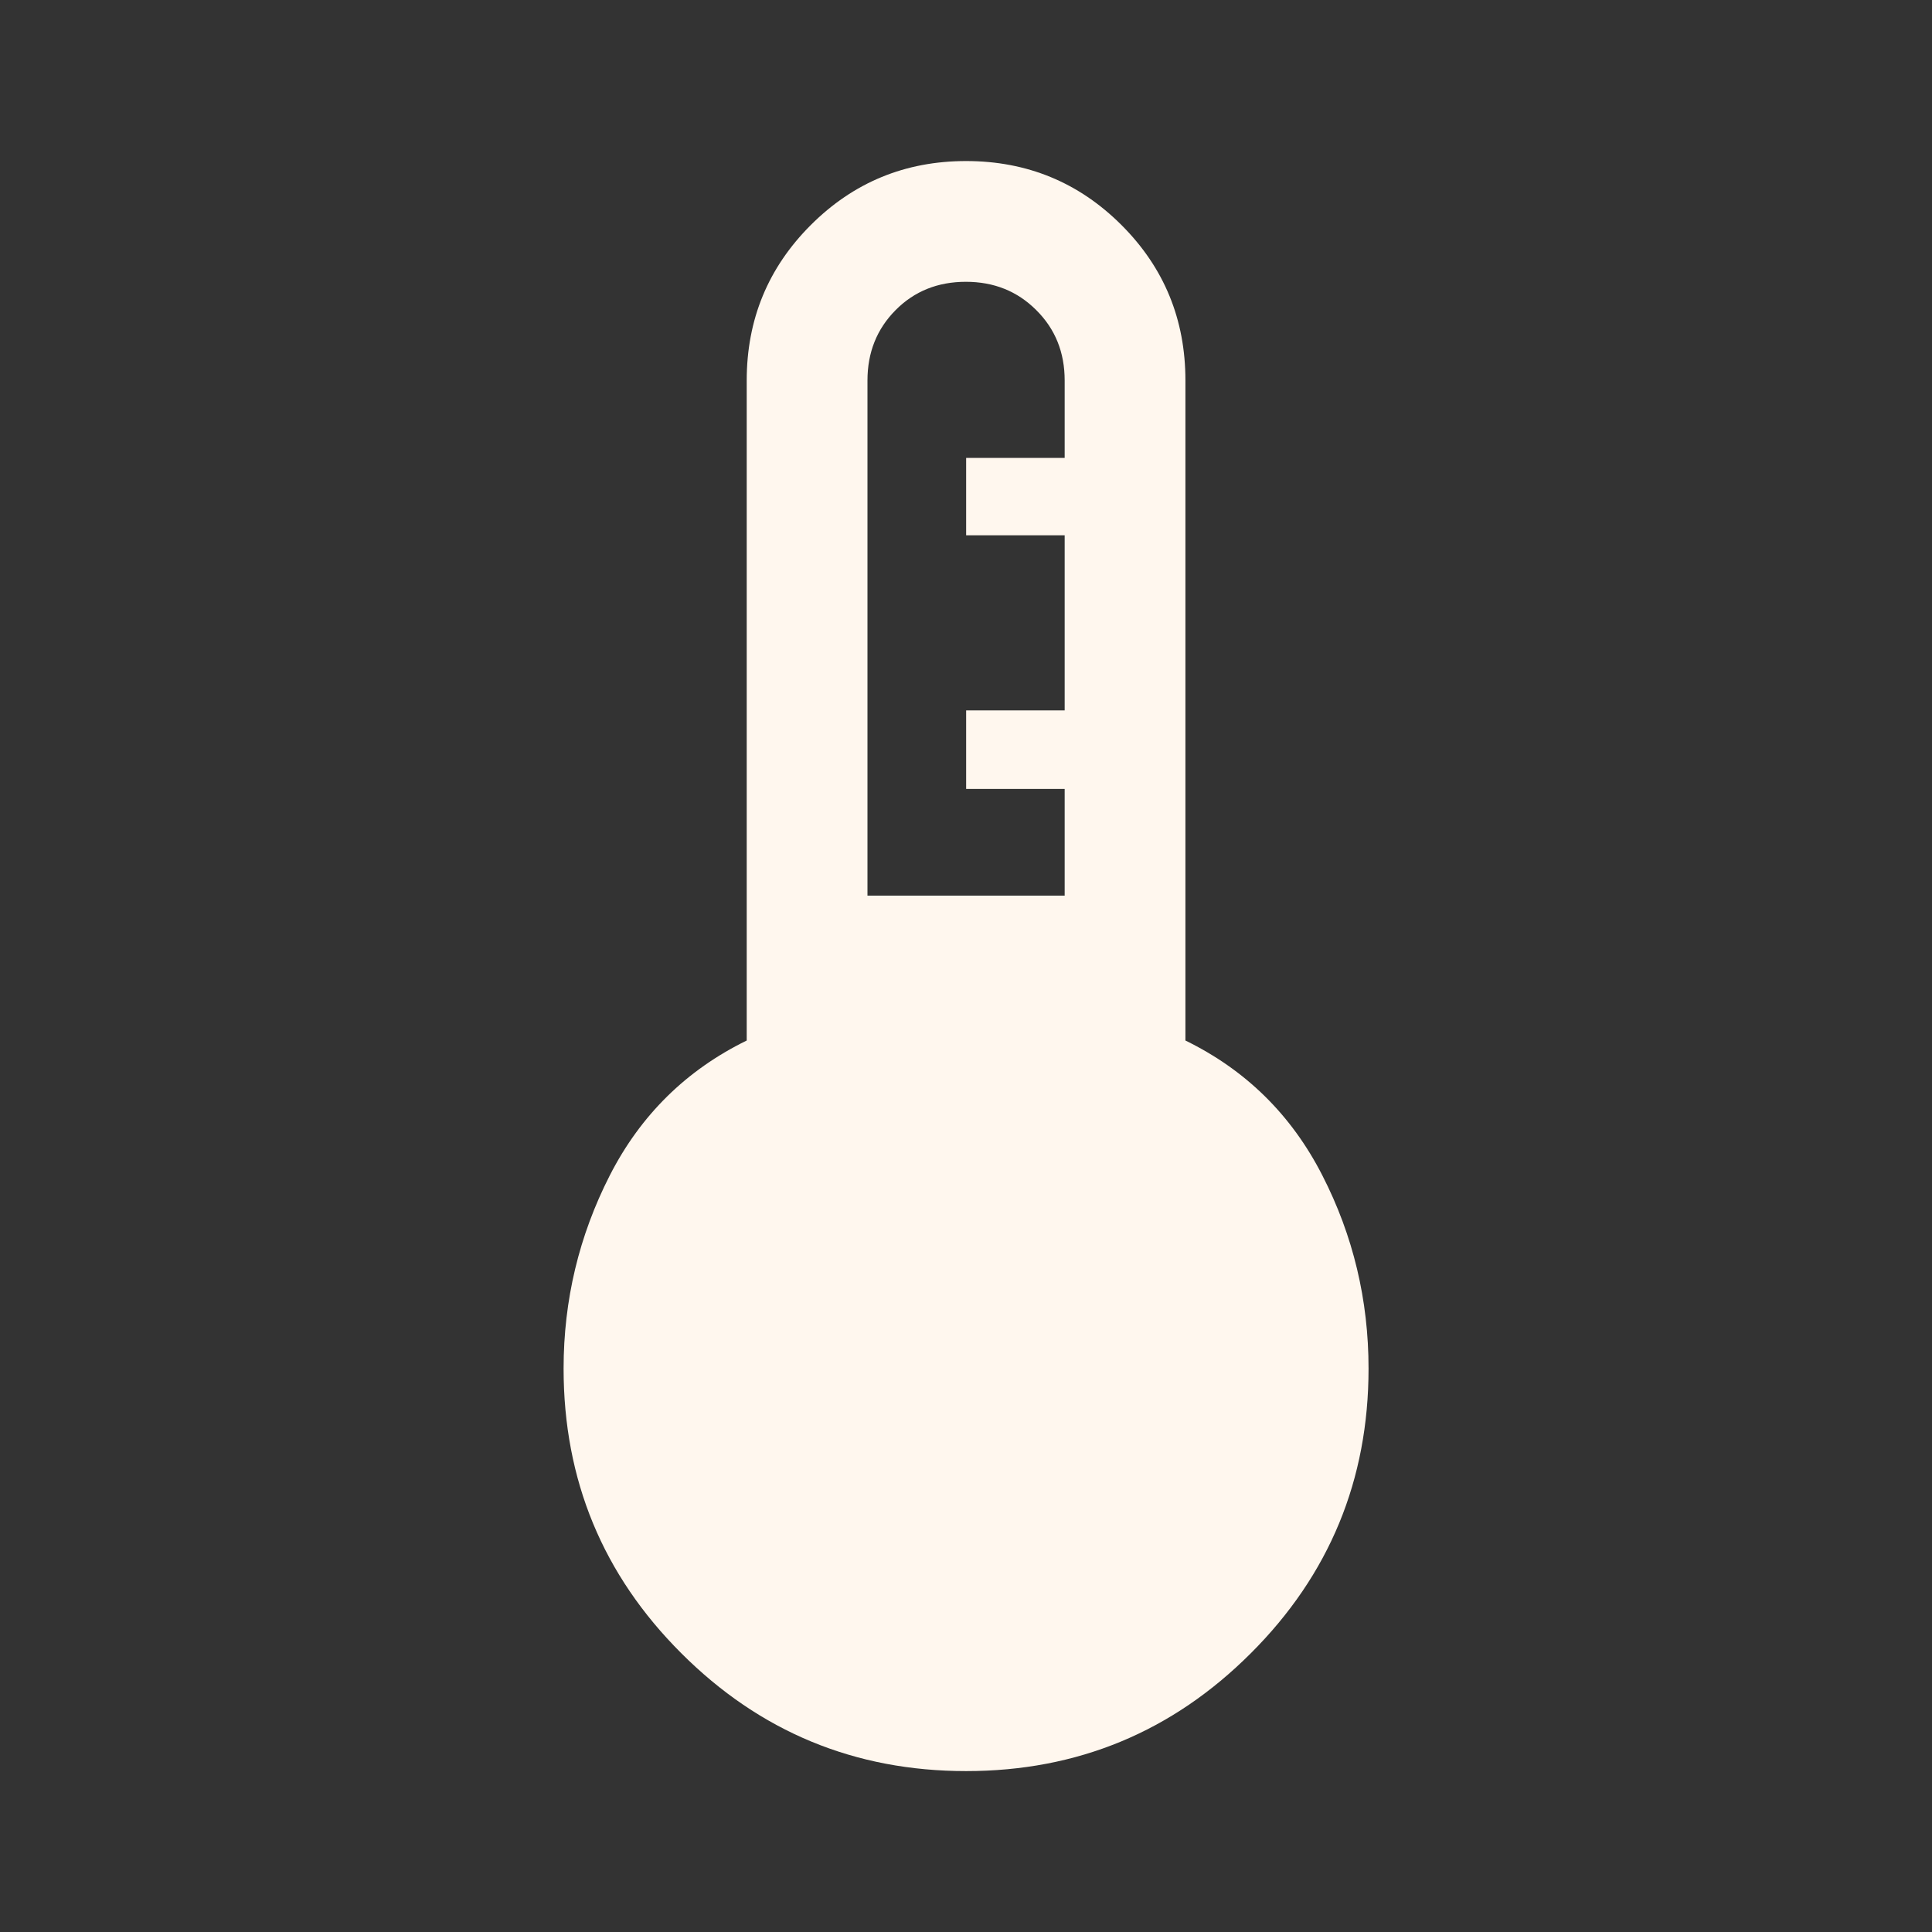 <svg width="14" height="14" viewBox="0 0 14 14" fill="none" xmlns="http://www.w3.org/2000/svg">
<rect x="0" y="0" width="14" height="14" fill="#333333" stroke="none"/>
<path d="M7.001 12.834C6.194 12.834 5.506 12.549 4.937 11.98C4.368 11.412 4.084 10.724 4.084 9.917C4.084 9.421 4.196 8.954 4.419 8.517C4.643 8.079 4.974 7.754 5.411 7.54V2.757C5.411 2.315 5.566 1.94 5.875 1.631C6.184 1.322 6.559 1.167 7.001 1.167C7.442 1.167 7.818 1.322 8.127 1.631C8.436 1.94 8.59 2.315 8.59 2.757V7.54C9.028 7.754 9.358 8.079 9.582 8.517C9.806 8.954 9.917 9.421 9.917 9.917C9.917 10.724 9.633 11.412 9.064 11.98C8.495 12.549 7.808 12.834 7.001 12.834ZM6.286 6.49H7.715V5.717H7.001V5.148H7.715V3.879H7.001V3.318H7.715V2.757C7.715 2.554 7.647 2.384 7.509 2.247C7.372 2.11 7.202 2.042 6.999 2.042C6.796 2.042 6.626 2.11 6.49 2.247C6.354 2.384 6.286 2.554 6.286 2.757V6.49Z" fill="#FFF7EE"/>
</svg>
